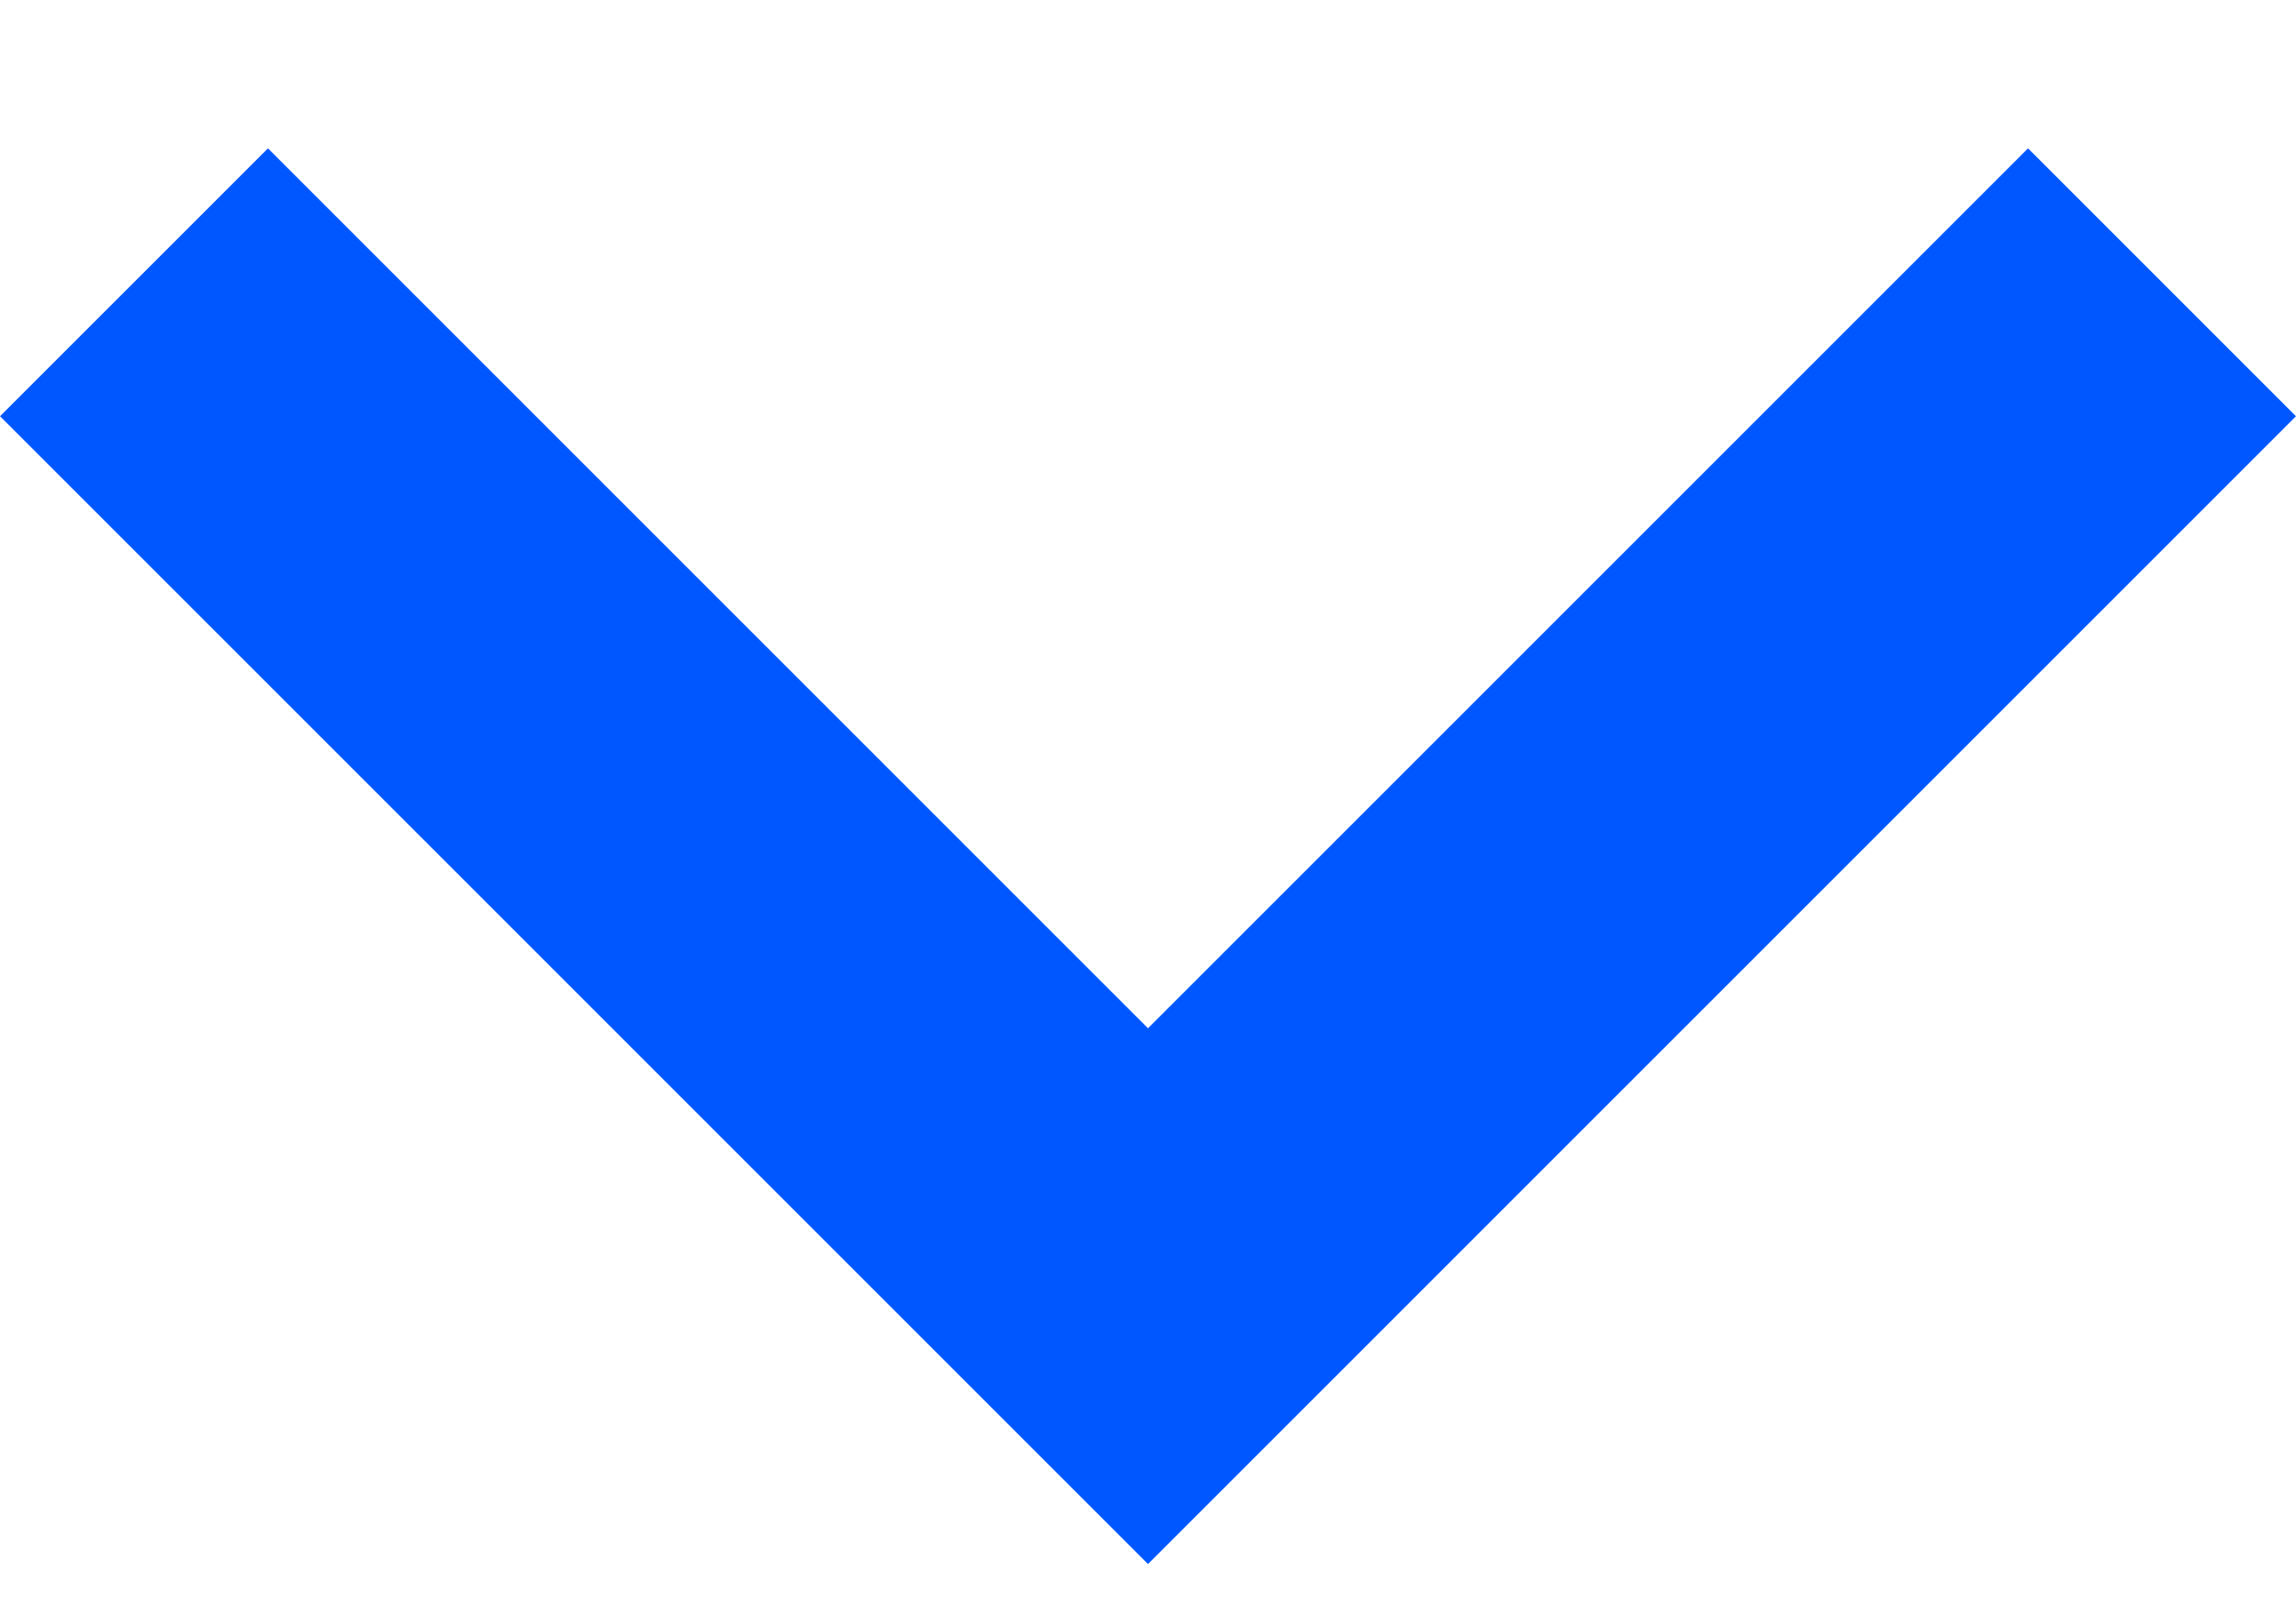 <svg width="10" height="7" viewBox="0 0 10 7" fill="none" xmlns="http://www.w3.org/2000/svg">
<path d="M5.007 4.487L8.833 0.661L9.985 1.813L5 6.798L0.015 1.813L1.167 0.661L4.993 4.487L5 4.494L5.007 4.487Z" fill="#0057FF" stroke="#0057FF" stroke-width="0.021"/>
</svg>
